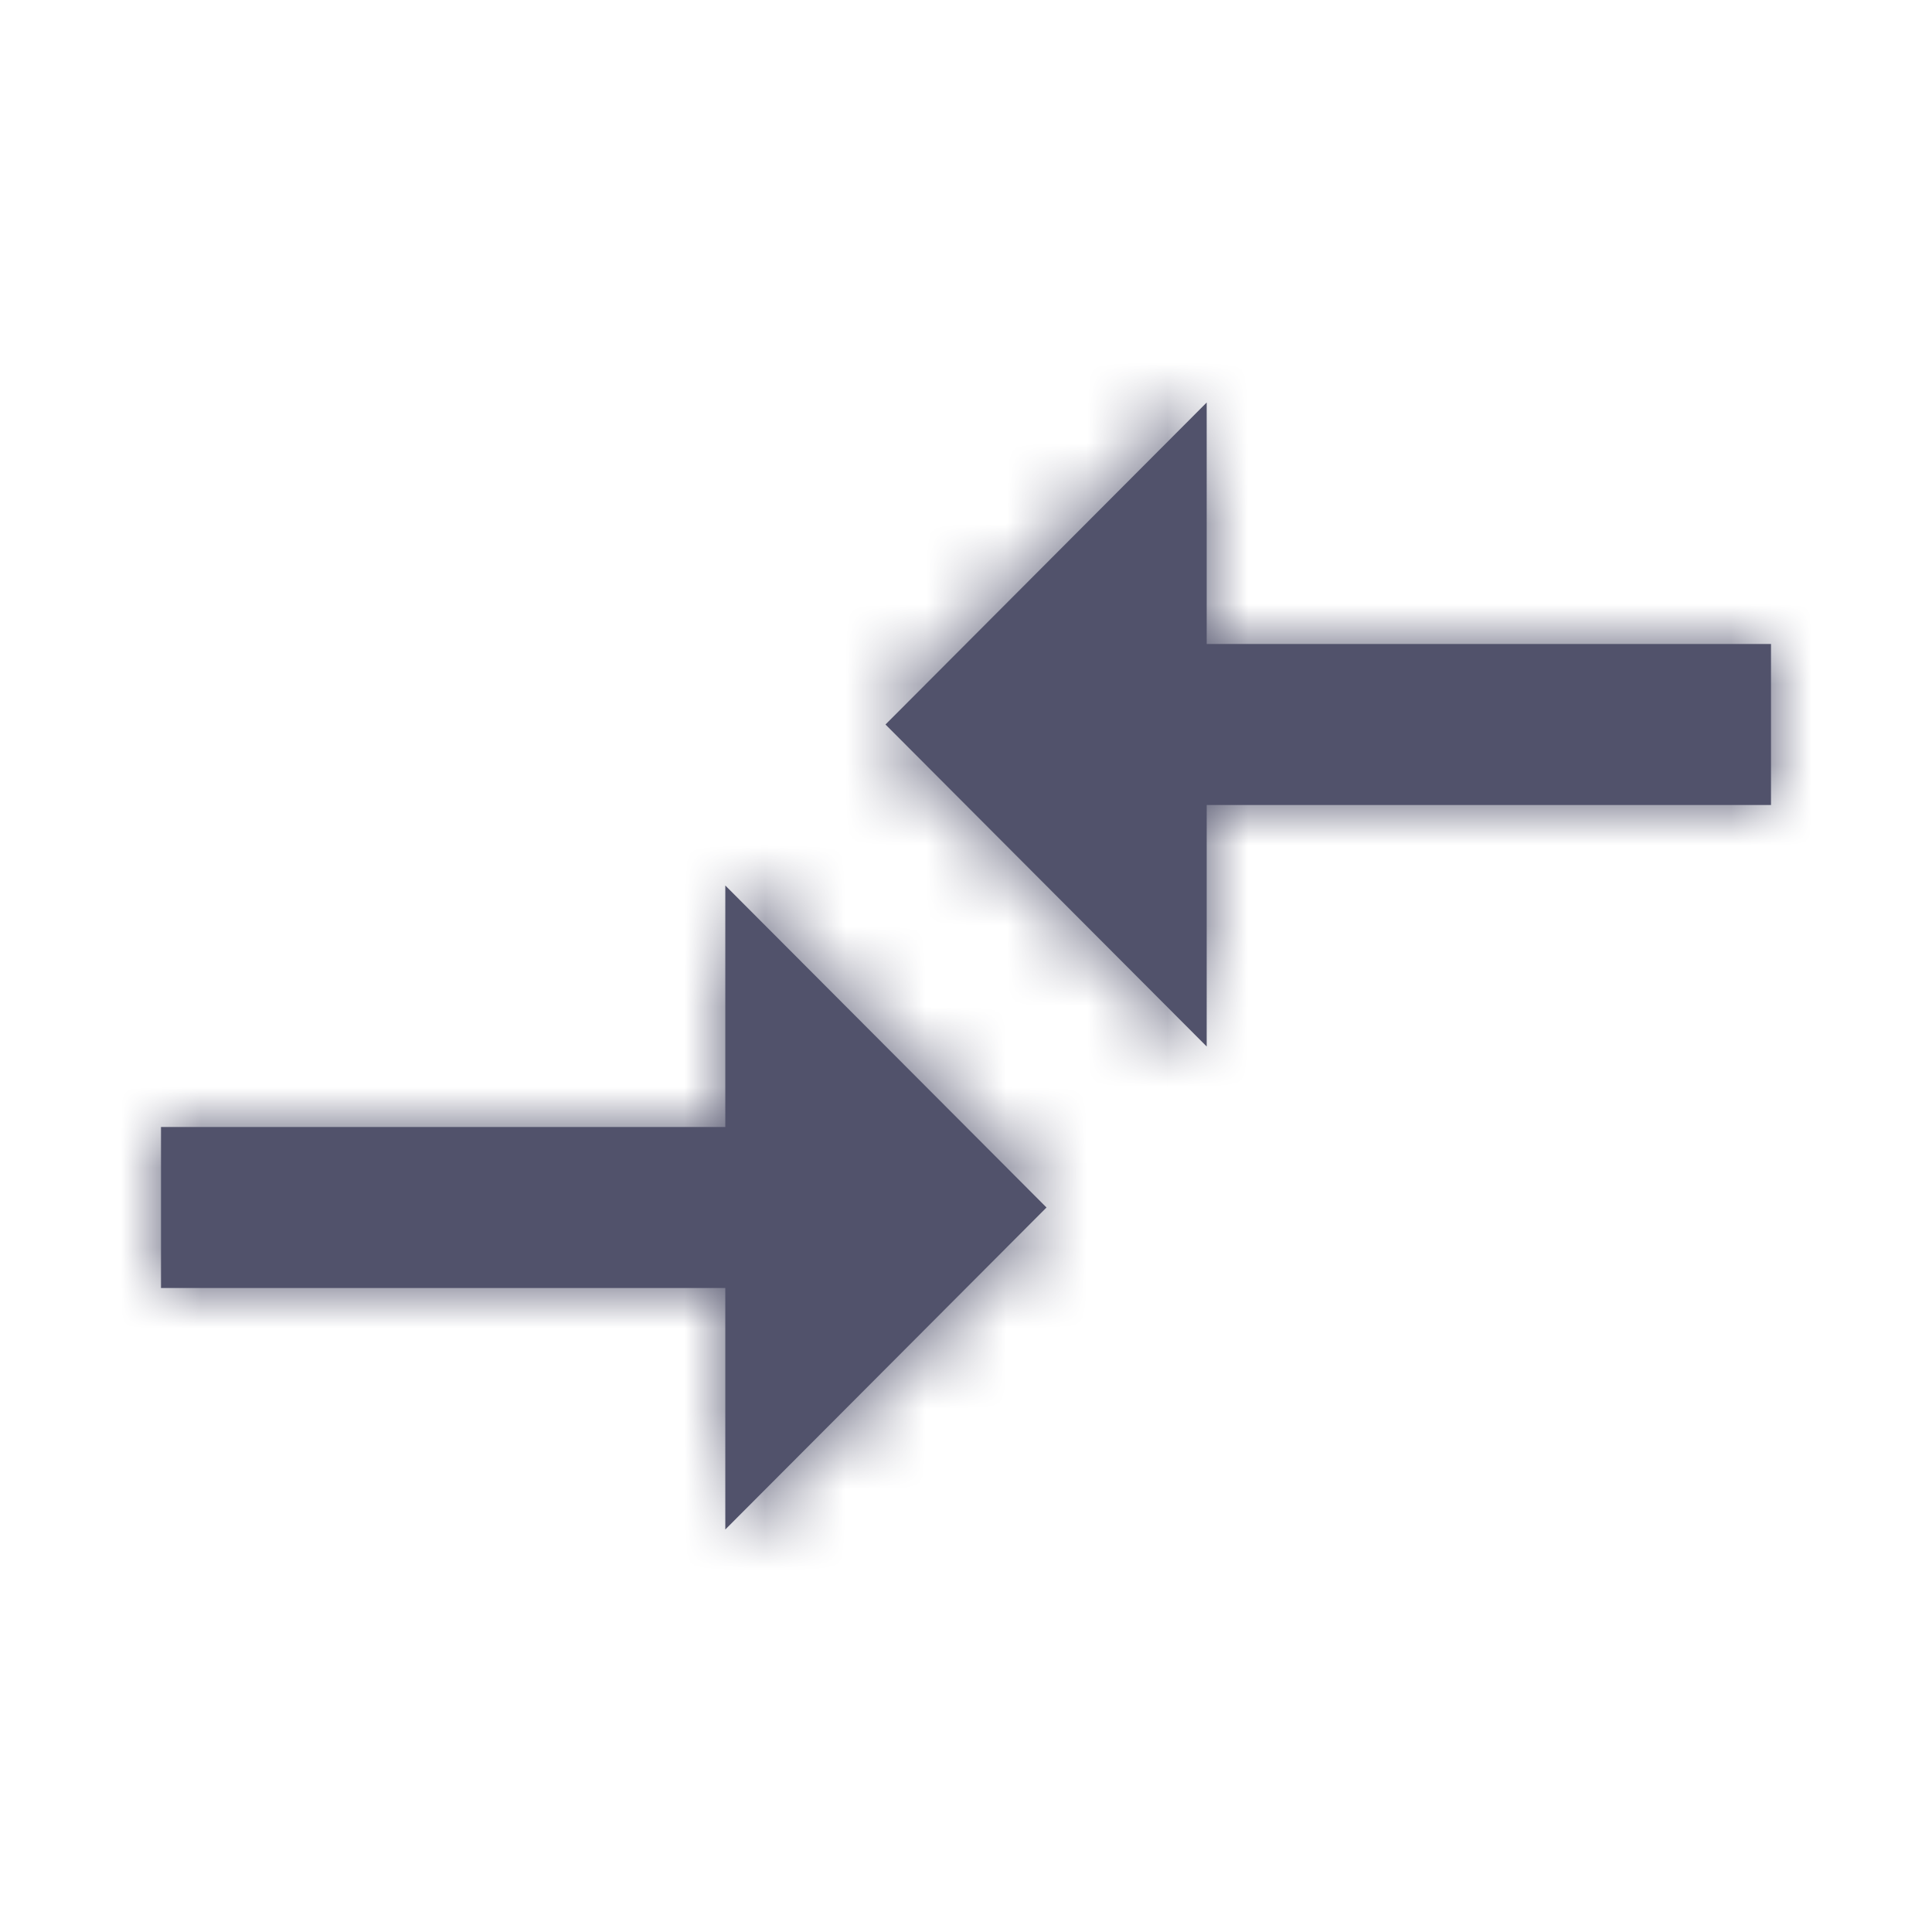 <svg xmlns="http://www.w3.org/2000/svg"
    xmlns:xlink="http://www.w3.org/1999/xlink"
    width="24"
    height="24"
    viewBox="0 0 24 24">
    <defs>
        <path
            id="a"
            d="M0 0h24v24H0z" />
        <path
            id="c"
            d="M7.01 9H0v2h7.01v3L11 10 7.01 6v3zm5.98-1V5H20V3h-7.01V0L9 4l3.99 4z" />
    </defs>
    <g
        fill="none"
        fill-rule="evenodd">
        <mask
            id="b"
            fill="#fff">
            <use xlink:href="#a" />
        </mask>
        <g mask="url(#b)">
            <g transform="translate(2 5)">
                <mask
                    id="d"
                    fill="#fff">
                    <use xlink:href="#c" />
                </mask>
                <use
                    fill="#51526B"
                    fill-rule="nonzero"
                    xlink:href="#c" />
                <g
                    fill-rule="nonzero"
                    mask="url(#d)">
                    <path
                        fill="#51526B"
                        d="M-2-5h24v24H-2z" />
                </g>
            </g>
        </g>
    </g>
</svg>
